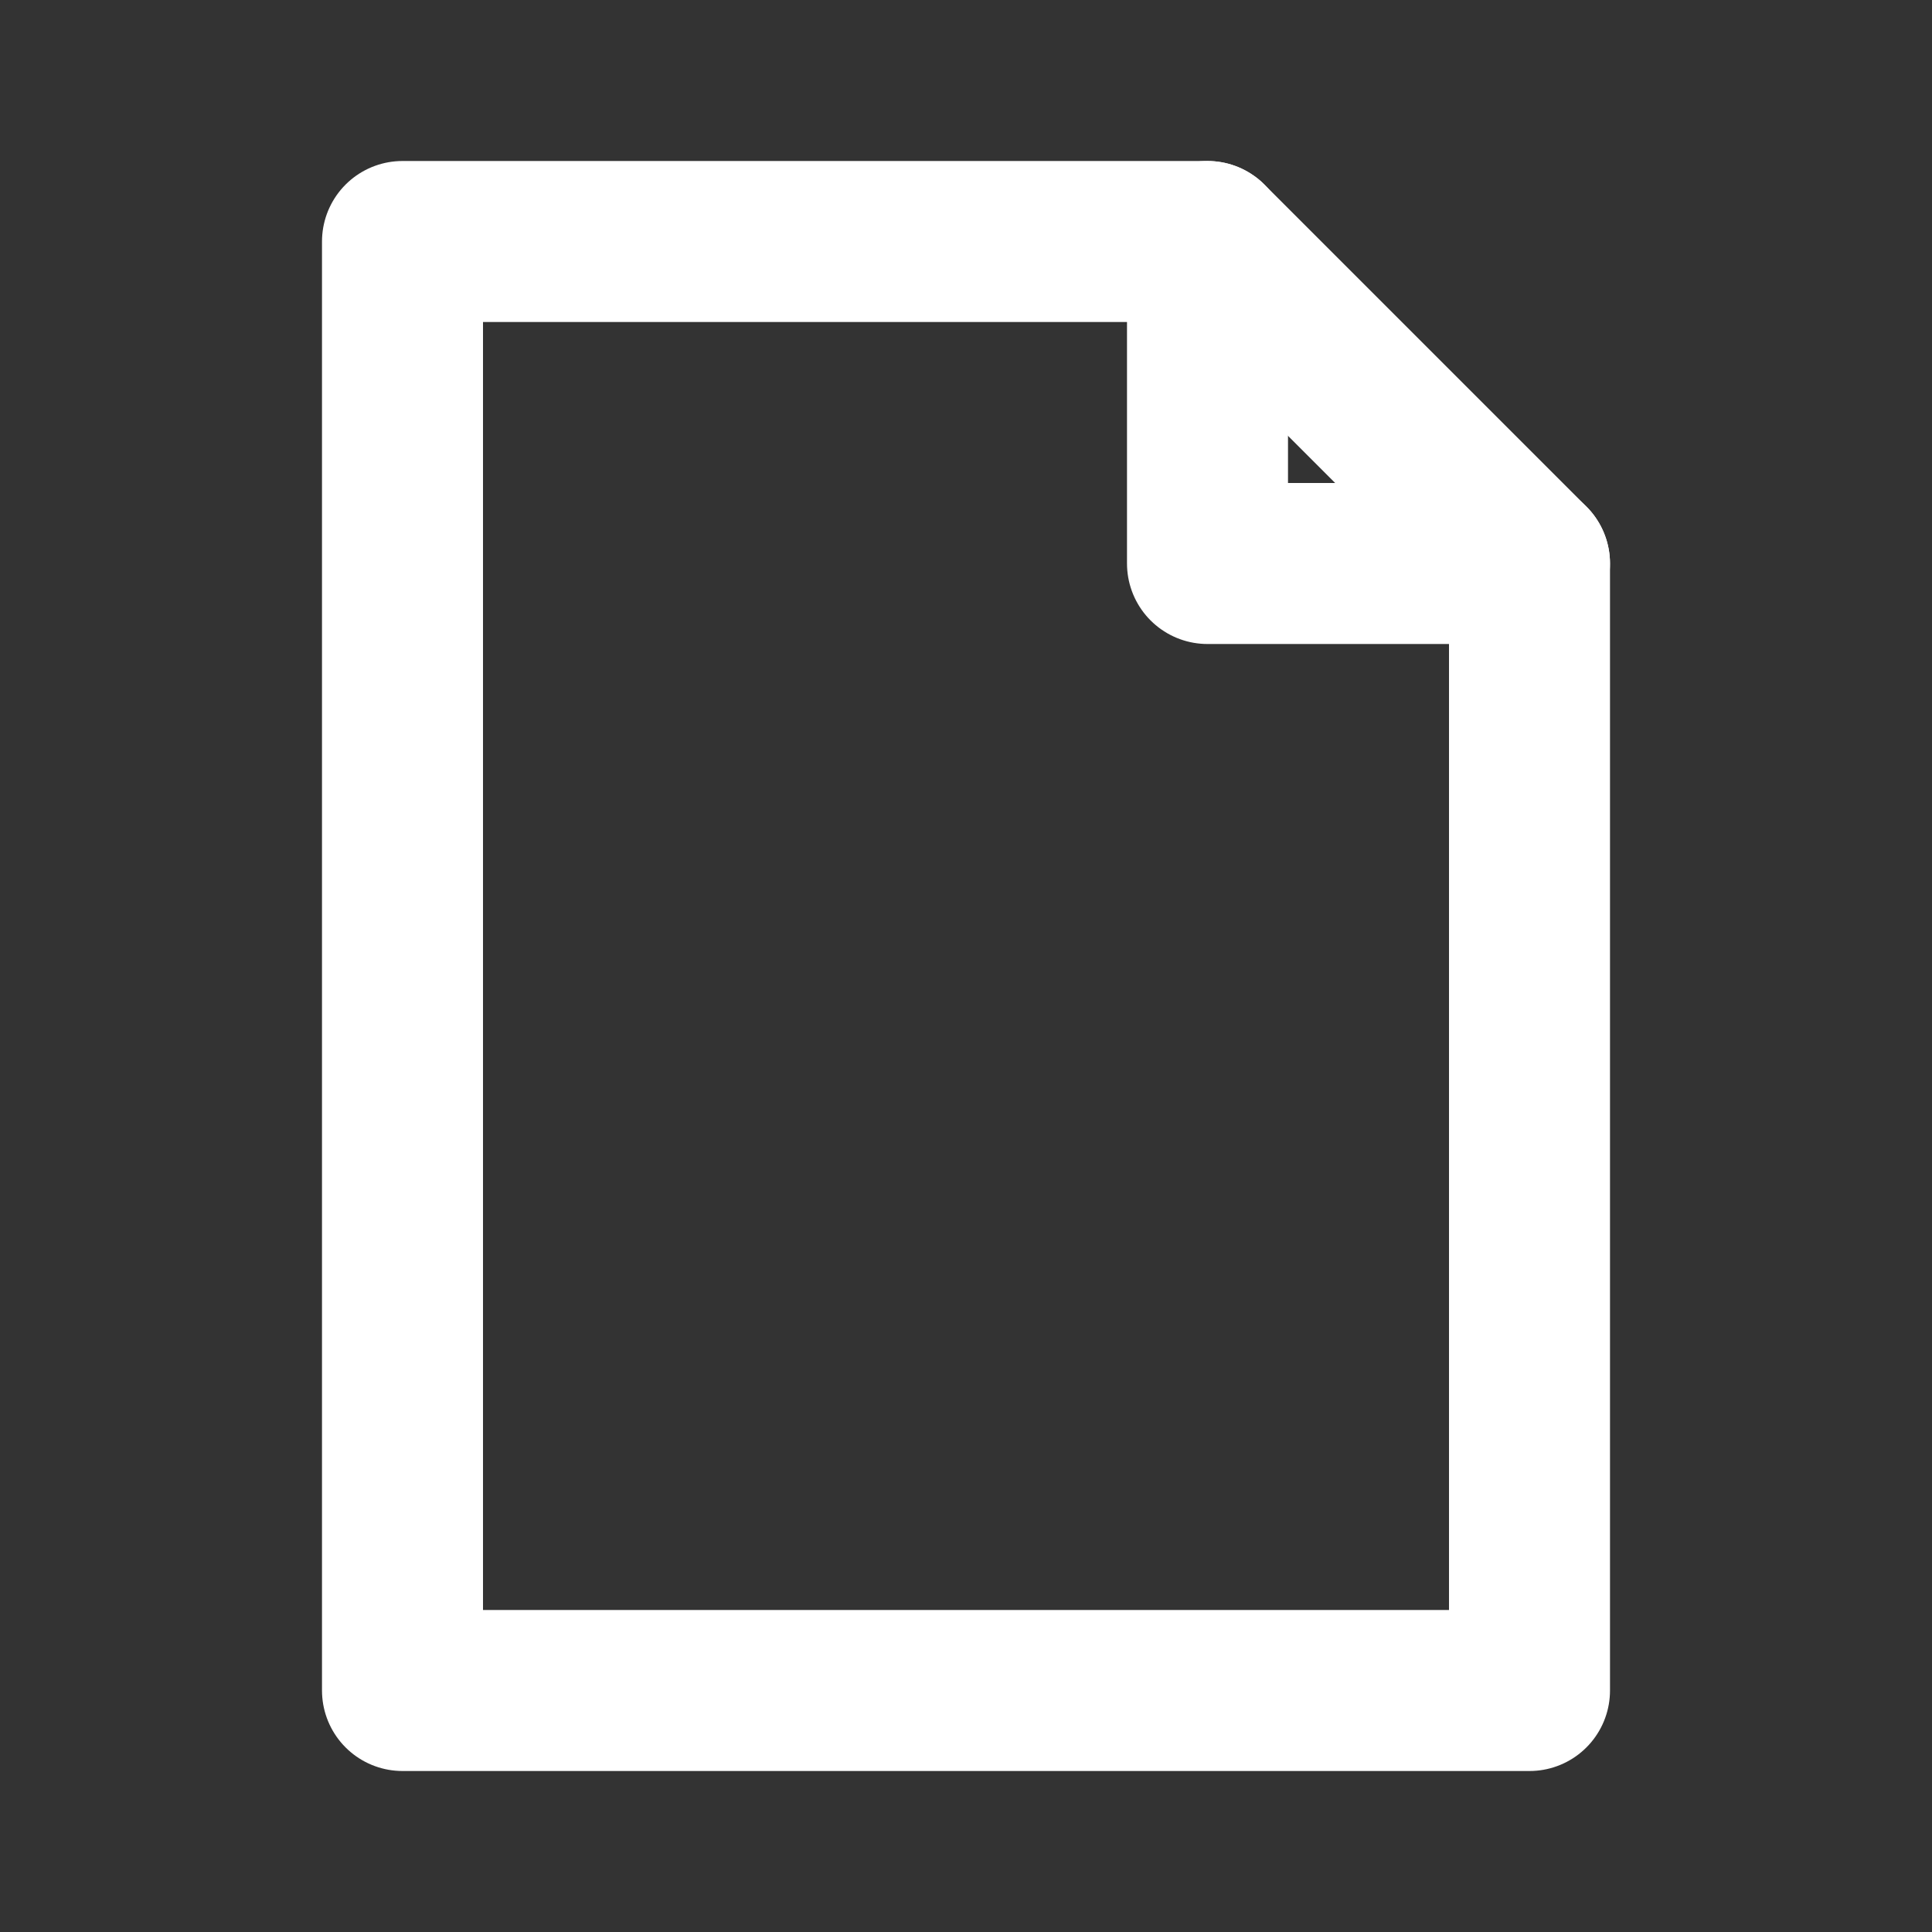 <svg width="24" height="24" viewBox="0 0 24 24" fill="none" xmlns="http://www.w3.org/2000/svg">
<rect x="0" y="0" width="24" height="24" fill="#333333" stroke="none"/>
<path d="M19 21H5V3H15L19 7V21Z" stroke="white" stroke-width="2" stroke-linecap="round" stroke-linejoin="round"/>
<path d="M15 3V7H19" stroke="white" stroke-width="2" stroke-linecap="round" stroke-linejoin="round"/>
</svg>
